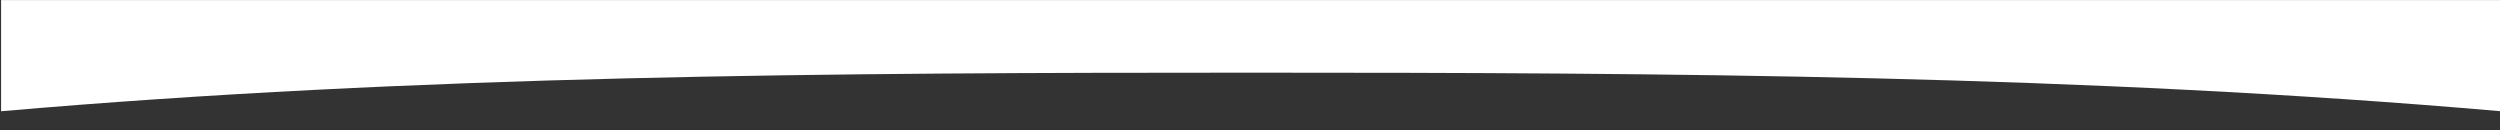 <?xml version="1.0" encoding="utf-8"?>
<!-- Generator: Adobe Illustrator 16.0.0, SVG Export Plug-In . SVG Version: 6.00 Build 0)  -->
<!DOCTYPE svg PUBLIC "-//W3C//DTD SVG 1.1//EN" "http://www.w3.org/Graphics/SVG/1.1/DTD/svg11.dtd">
<svg version="1.1" id="Layer_1" xmlns="http://www.w3.org/2000/svg" xmlns:xlink="http://www.w3.org/1999/xlink" x="0px" y="0px"
	 width="1150px" height="60px" viewBox="0 0 1150 60" enable-background="new 0 0 1150 60" xml:space="preserve">
<rect x="0" y="0" width="1150" height="60" fill="#333333" stroke="none"/>
<title>Path</title>
<desc>Created with Sketch.</desc>
<g id="Page-1">
	<g id="Laptop" transform="translate(0, -52)">
		<path id="Path" fill="#FFFFFF" d="M1150.5,52.021v51.154c-191.587-16.667-383.254-17.754-575-17.754
			c-191.747,0-383.414,1.087-575,17.754V52.021H1150.5z"/>
	</g>
</g>
</svg>
